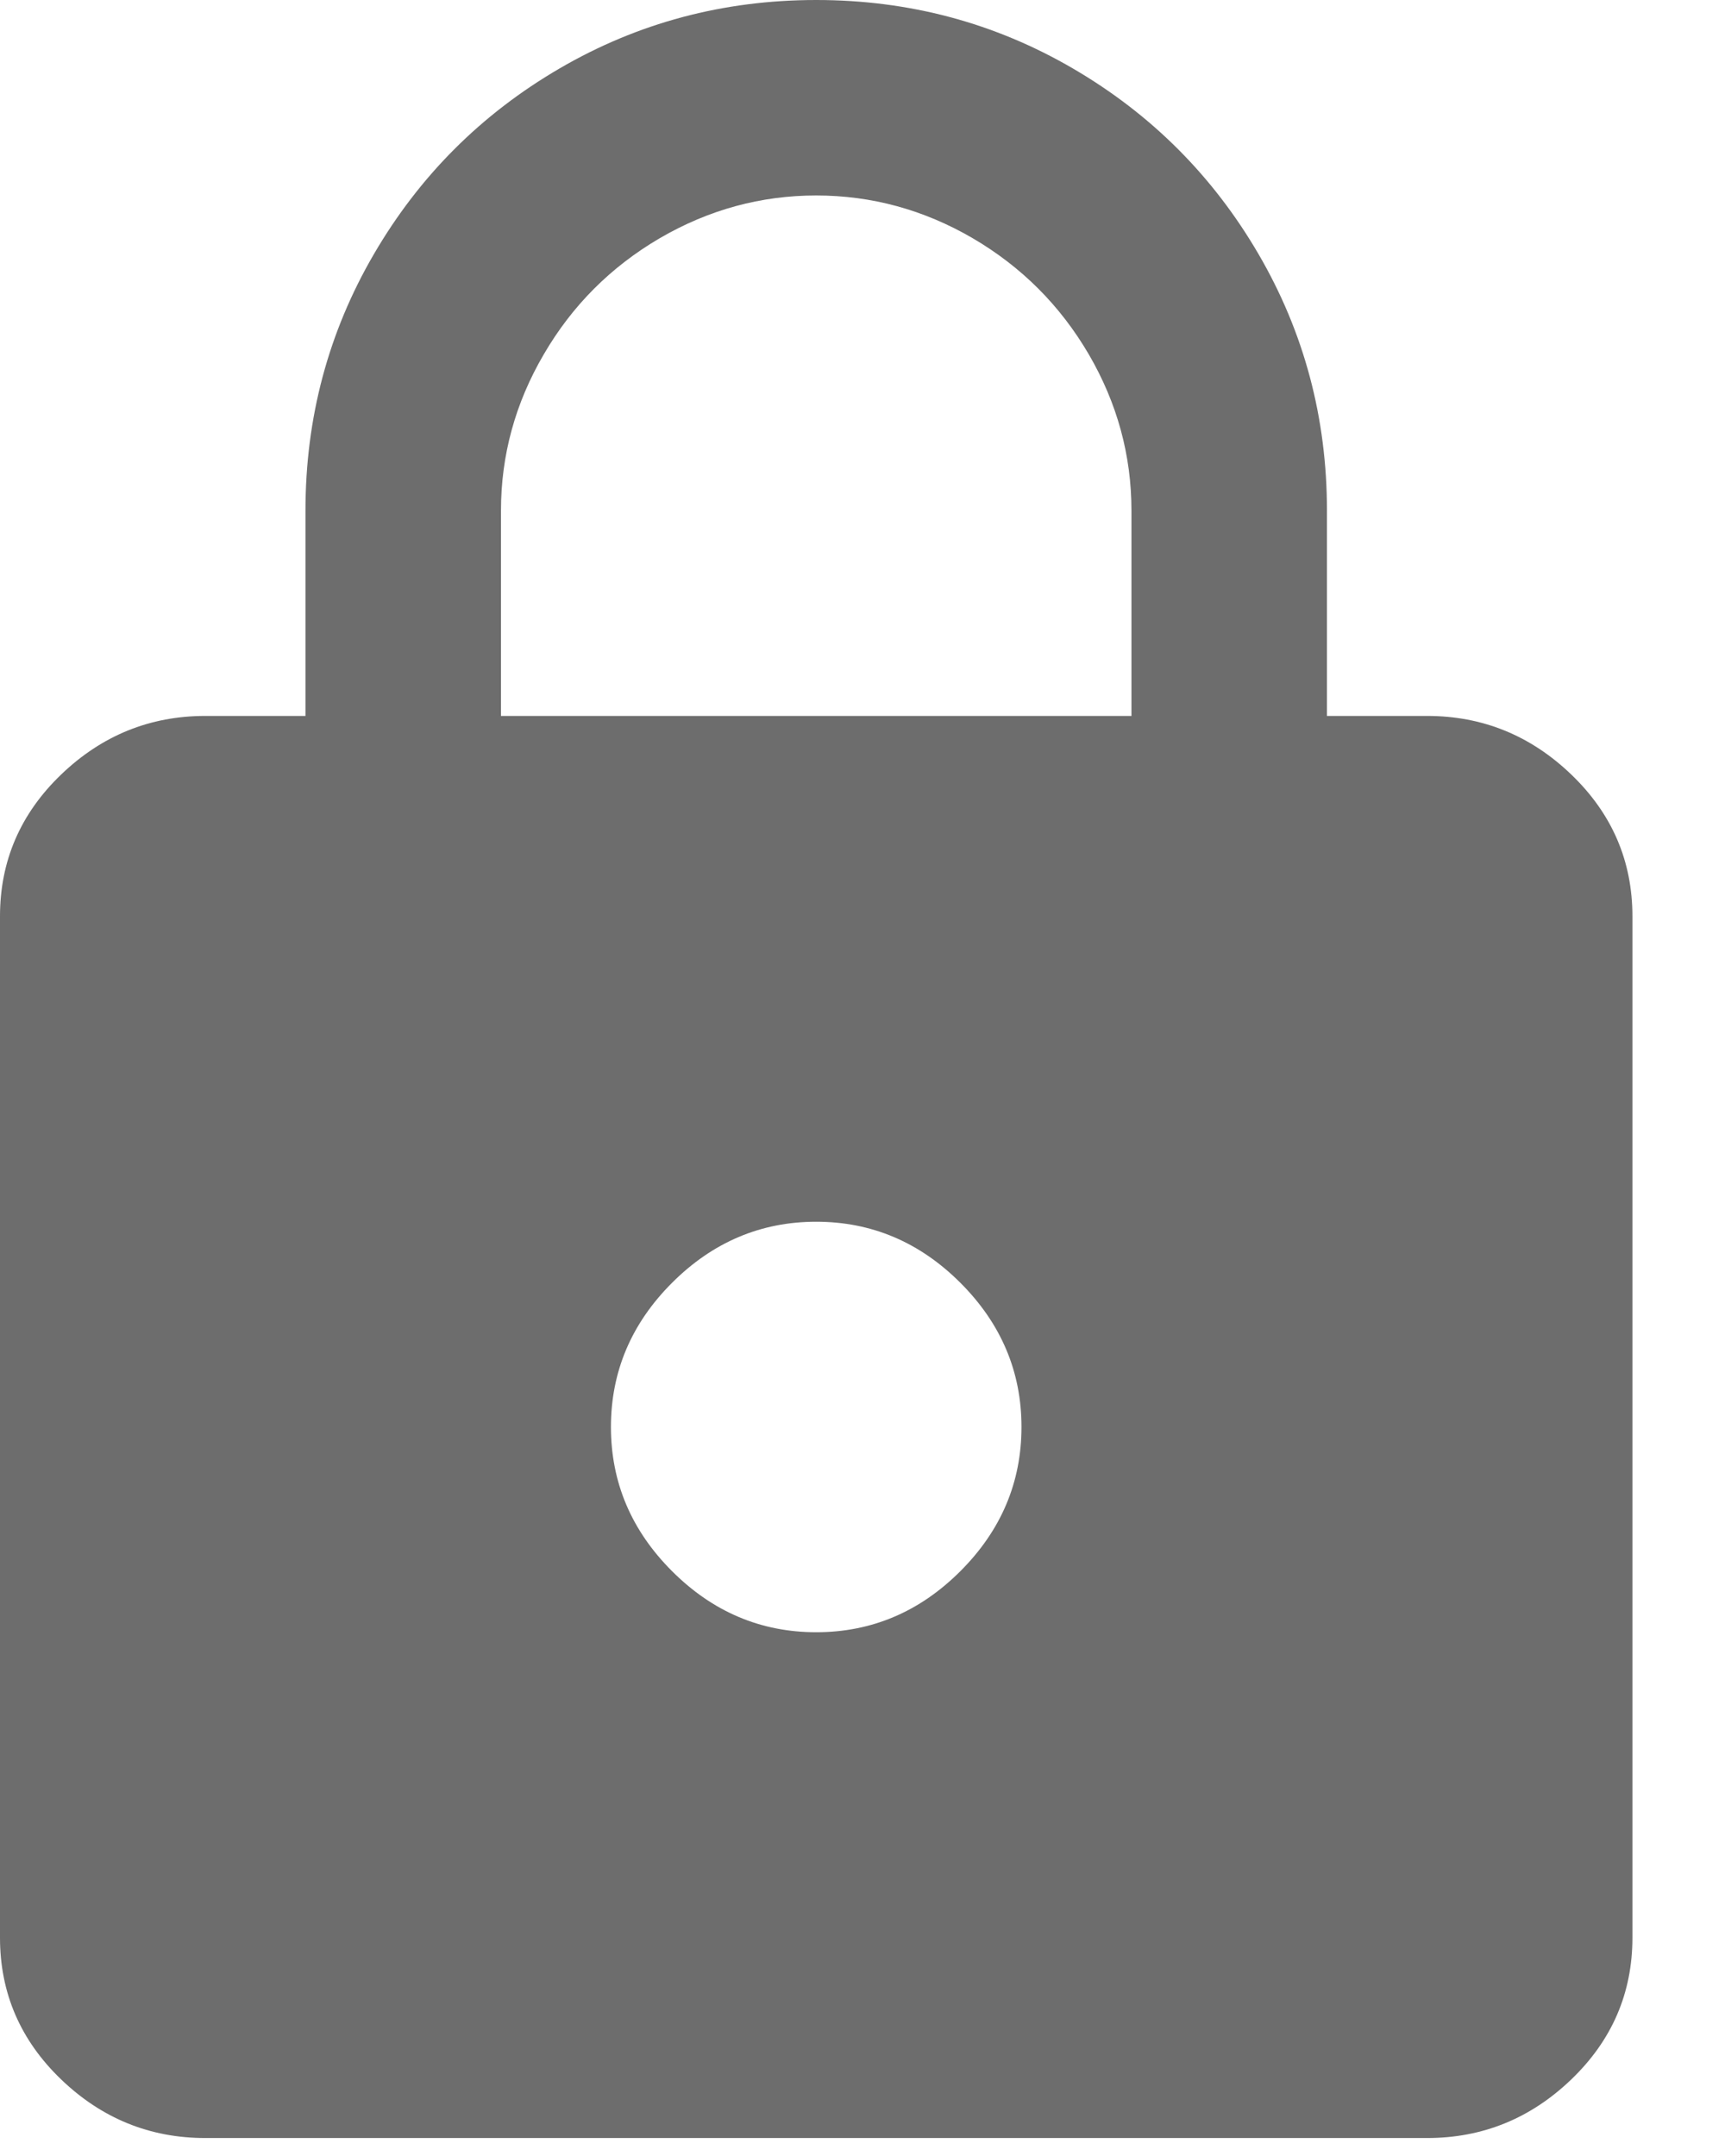<?xml version="1.0" encoding="UTF-8"?>
<svg width="12px" height="15px" viewBox="0 0 12 15" version="1.1" xmlns="http://www.w3.org/2000/svg" xmlns:xlink="http://www.w3.org/1999/xlink">
    <title>E3634522-87B3-40CF-B5F5-87E29D1B23C7</title>
    <g id="icons" stroke="none" stroke-width="1" fill="none" fill-rule="evenodd">
        <g id="phenqicons" transform="translate(-366, -164)">
            <rect id="Rectangle-Copy-16" stroke="#979797" x="333.5" y="134.5" width="80" height="80"></rect>
            <path d="M375.928,178.875 C376.313,178.875 376.648,178.739 376.931,178.467 C377.214,178.195 377.356,177.866 377.356,177.481 L377.356,177.481 L377.356,170.375 C377.356,169.99 377.214,169.661 376.931,169.389 C376.648,169.117 376.313,168.981 375.928,168.981 L375.928,168.981 L375.231,168.981 L375.231,167.553 C375.231,166.907 375.072,166.312 374.755,165.768 C374.438,165.224 374.007,164.793 373.463,164.476 C372.919,164.159 372.324,164 371.678,164 C371.032,164 370.437,164.159 369.893,164.476 C369.349,164.793 368.918,165.224 368.601,165.768 C368.284,166.312 368.125,166.907 368.125,167.553 L368.125,167.553 L368.125,168.981 L367.428,168.981 C367.043,168.981 366.708,169.117 366.425,169.389 C366.142,169.661 366,169.99 366,170.375 L366,170.375 L366,177.481 C366,177.866 366.142,178.195 366.425,178.467 C366.708,178.739 367.043,178.875 367.428,178.875 L367.428,178.875 L375.928,178.875 Z M373.871,168.981 L369.485,168.981 L369.485,167.553 C369.485,167.168 369.584,166.805 369.783,166.465 C369.981,166.125 370.25,165.856 370.59,165.657 C370.93,165.459 371.293,165.36 371.678,165.36 C372.063,165.36 372.426,165.459 372.766,165.657 C373.106,165.856 373.375,166.125 373.574,166.465 C373.772,166.805 373.871,167.168 373.871,167.553 L373.871,167.553 L373.871,168.981 Z M371.678,175.356 C371.293,175.356 370.958,175.214 370.675,174.931 C370.392,174.648 370.25,174.313 370.25,173.928 C370.25,173.543 370.392,173.208 370.675,172.925 C370.958,172.642 371.293,172.5 371.678,172.5 C372.063,172.5 372.398,172.642 372.681,172.925 C372.964,173.208 373.106,173.543 373.106,173.928 C373.106,174.313 372.964,174.648 372.681,174.931 C372.398,175.214 372.063,175.356 371.678,175.356 Z" id="lock" fill="#6D6D6D" fill-rule="nonzero"></path>
        </g>
    </g>
</svg>